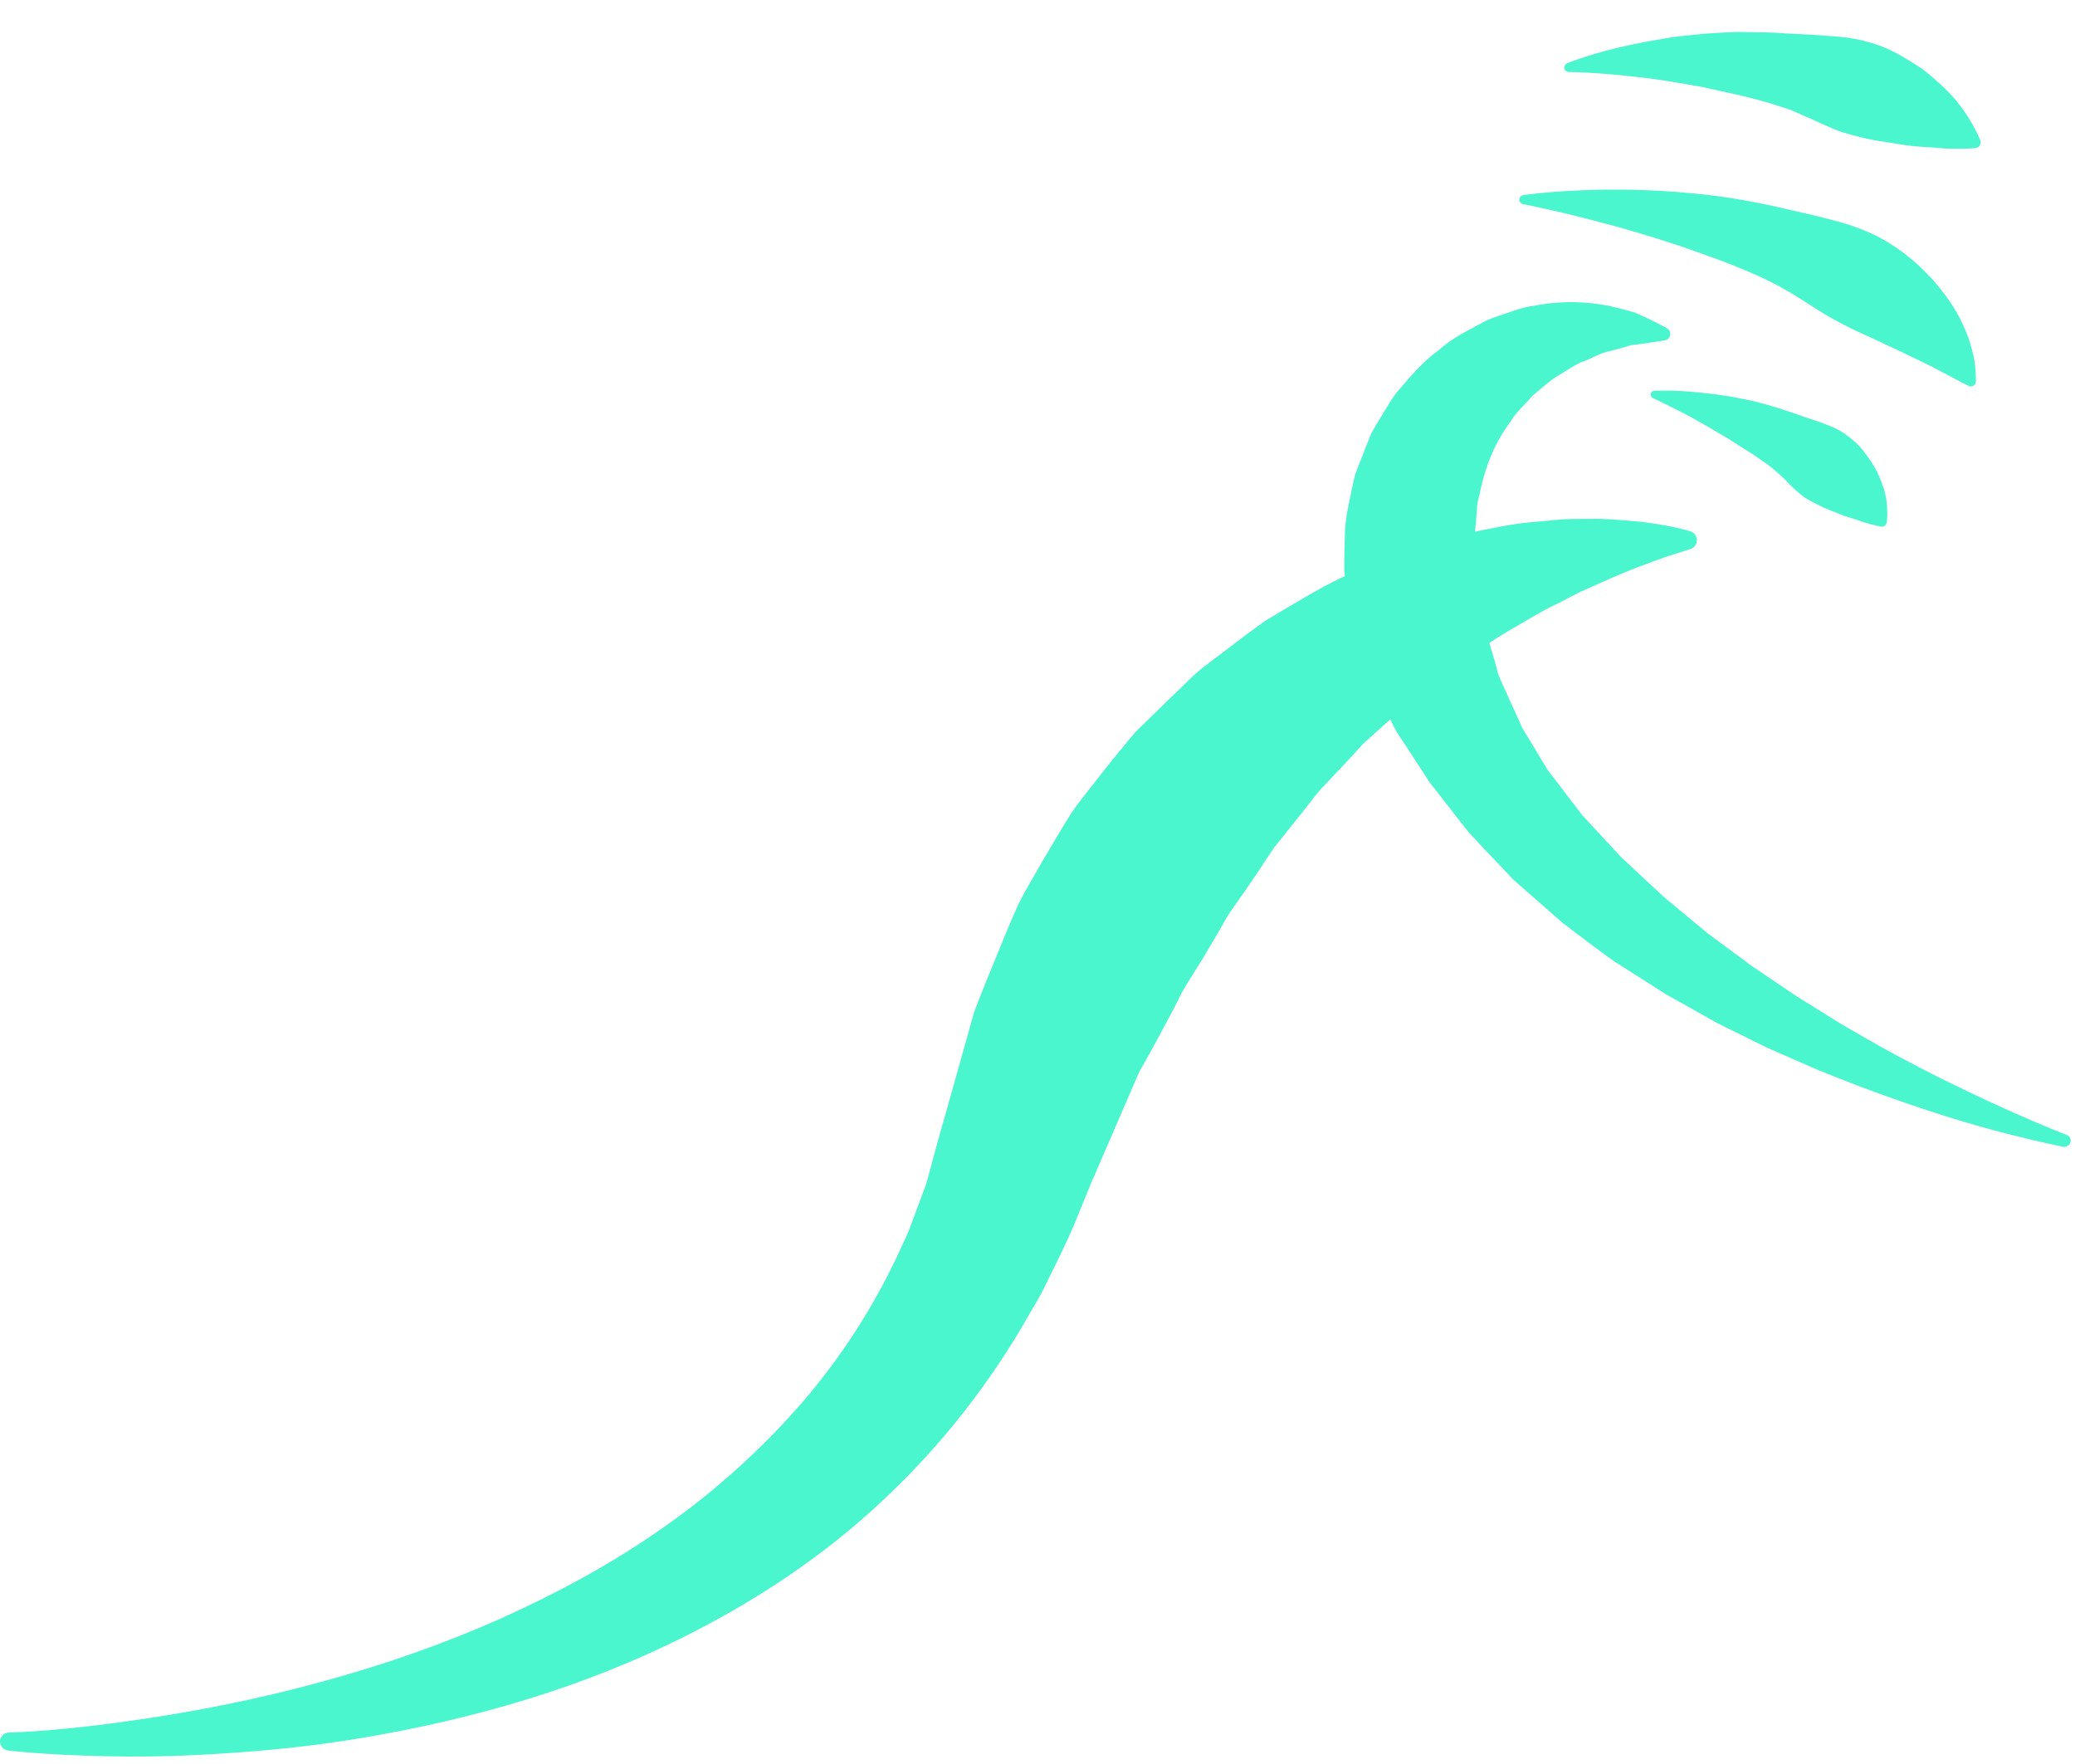 <svg width="40" height="34" viewBox="0 0 40 34" fill="none" xmlns="http://www.w3.org/2000/svg">
<path d="M26.271 14.342C26.359 14.262 26.447 14.184 26.534 14.106C26.708 13.951 26.878 13.794 27.044 13.637C27.205 13.471 27.397 13.361 27.564 13.22C27.737 13.085 27.904 12.946 28.073 12.821C28.424 12.597 28.75 12.349 29.08 12.16C29.411 11.975 29.719 11.772 30.025 11.634C30.176 11.556 30.32 11.481 30.458 11.41C30.601 11.347 30.738 11.285 30.867 11.229C31.388 10.988 31.818 10.841 32.114 10.733C32.412 10.637 32.571 10.587 32.571 10.587L32.586 10.582C32.639 10.566 32.684 10.522 32.702 10.466C32.732 10.371 32.679 10.27 32.586 10.24C32.586 10.24 32.407 10.183 32.077 10.123C31.913 10.097 31.705 10.057 31.464 10.042C31.221 10.022 30.939 9.992 30.625 10.002C30.467 10.004 30.299 10 30.124 10.01C29.95 10.025 29.767 10.042 29.577 10.06C29.192 10.087 28.788 10.175 28.347 10.265C28.123 10.301 27.905 10.371 27.677 10.441C27.448 10.512 27.212 10.585 26.971 10.66C26.509 10.855 26.004 11.047 25.512 11.31C25.269 11.446 25.02 11.588 24.769 11.739C24.642 11.814 24.516 11.89 24.388 11.967C24.268 12.055 24.147 12.143 24.026 12.231C23.785 12.415 23.538 12.602 23.288 12.791C23.028 12.974 22.822 13.212 22.584 13.43C22.353 13.655 22.119 13.883 21.883 14.114C21.672 14.365 21.461 14.621 21.253 14.886C21.049 15.152 20.826 15.414 20.636 15.697C20.455 15.984 20.284 16.282 20.106 16.579C19.938 16.884 19.75 17.174 19.601 17.497C19.454 17.826 19.318 18.162 19.18 18.499C19.042 18.835 18.904 19.174 18.776 19.515C18.688 19.831 18.598 20.15 18.509 20.469C18.419 20.788 18.329 21.109 18.239 21.43L18.088 21.958L17.97 22.395C17.928 22.542 17.895 22.69 17.849 22.834L17.691 23.258L17.533 23.685C17.478 23.827 17.408 23.96 17.347 24.099C16.841 25.201 16.173 26.229 15.372 27.136C14.569 28.042 13.657 28.845 12.679 29.517C11.703 30.193 10.671 30.737 9.657 31.194C8.64 31.648 7.636 32 6.69 32.276C4.797 32.833 3.148 33.089 1.994 33.238C0.836 33.383 0.171 33.393 0.171 33.393C0.086 33.395 0.013 33.458 0.001 33.544C-0.01 33.639 0.056 33.727 0.153 33.739H0.156C0.156 33.739 0.836 33.825 2.026 33.85C2.621 33.863 3.346 33.857 4.178 33.805C5.01 33.754 5.95 33.67 6.969 33.499C9.001 33.157 11.391 32.537 13.745 31.257C14.918 30.62 16.082 29.821 17.119 28.823C18.16 27.834 19.082 26.664 19.814 25.379C19.905 25.218 20.005 25.062 20.09 24.897L20.334 24.402C20.498 24.071 20.658 23.737 20.791 23.396L21 22.886L21.052 22.758L21.078 22.695L21.085 22.678C21.107 22.613 21.062 22.748 21.069 22.73L21.08 22.701L21.178 22.47C21.311 22.164 21.442 21.859 21.574 21.554C21.705 21.25 21.837 20.948 21.968 20.645C22.116 20.392 22.252 20.14 22.387 19.889C22.521 19.638 22.658 19.39 22.779 19.137C22.917 18.89 23.081 18.651 23.226 18.408C23.371 18.163 23.515 17.922 23.65 17.678C23.8 17.445 23.964 17.229 24.114 17.005C24.27 16.784 24.41 16.555 24.561 16.337C24.725 16.132 24.887 15.93 25.046 15.73C25.126 15.629 25.204 15.529 25.284 15.429C25.36 15.326 25.439 15.226 25.527 15.142C25.698 14.96 25.866 14.783 26.032 14.606C26.11 14.52 26.192 14.43 26.271 14.342Z" fill="#4AF6CD"/>
<path fill-rule="evenodd" clip-rule="evenodd" d="M38.83 21.451C39.466 21.735 39.837 21.873 39.837 21.873L39.837 21.873C39.9 21.896 39.934 21.966 39.909 22.026C39.887 22.081 39.829 22.113 39.771 22.103C39.771 22.103 39.373 22.026 38.69 21.852C38.005 21.68 37.039 21.386 35.899 20.959C35.809 20.923 35.717 20.888 35.624 20.852C35.426 20.775 35.222 20.696 35.015 20.61C34.873 20.547 34.728 20.485 34.582 20.421C34.417 20.349 34.249 20.276 34.079 20.201C33.957 20.141 33.834 20.08 33.71 20.019C33.511 19.921 33.31 19.822 33.107 19.721C32.864 19.585 32.617 19.446 32.367 19.305C32.283 19.258 32.199 19.211 32.114 19.164C32.009 19.096 31.903 19.029 31.796 18.961C31.571 18.817 31.344 18.673 31.114 18.527C30.878 18.36 30.645 18.184 30.41 18.006C30.317 17.936 30.224 17.865 30.13 17.794C29.963 17.648 29.795 17.501 29.627 17.353C29.479 17.223 29.331 17.093 29.182 16.963C29.093 16.869 29.004 16.776 28.915 16.682C28.708 16.466 28.501 16.249 28.298 16.025L27.894 15.508L27.693 15.249L27.59 15.12L27.565 15.088L27.552 15.071C27.549 15.067 27.548 15.066 27.549 15.066C27.549 15.066 27.566 15.097 27.518 15.017L27.513 15.008L27.472 14.945L27.146 14.445C27.113 14.391 27.079 14.341 27.045 14.291C26.97 14.18 26.894 14.068 26.822 13.909C26.773 13.807 26.721 13.706 26.669 13.603C26.508 13.286 26.345 12.966 26.258 12.639C26.244 12.596 26.23 12.552 26.215 12.508C26.159 12.338 26.102 12.168 26.059 11.995C26.043 11.899 26.028 11.804 26.013 11.71C25.992 11.58 25.972 11.45 25.951 11.321C25.946 11.277 25.941 11.234 25.935 11.191C25.926 11.122 25.917 11.055 25.913 10.986L25.916 10.643C25.919 10.578 25.92 10.514 25.922 10.45C25.925 10.288 25.929 10.128 25.954 9.968C25.982 9.795 26.018 9.626 26.054 9.458C26.064 9.408 26.075 9.358 26.085 9.308C26.111 9.164 26.168 9.025 26.223 8.887C26.251 8.819 26.278 8.751 26.302 8.683L26.421 8.384C26.45 8.32 26.487 8.258 26.524 8.197C26.543 8.166 26.562 8.136 26.579 8.105C26.613 8.05 26.646 7.995 26.678 7.941C26.754 7.815 26.827 7.692 26.913 7.578C26.924 7.565 26.935 7.553 26.945 7.54C27.201 7.24 27.444 6.954 27.743 6.742C27.959 6.546 28.211 6.413 28.448 6.288C28.515 6.252 28.581 6.217 28.645 6.182C28.758 6.131 28.873 6.093 28.985 6.056C29.026 6.042 29.065 6.029 29.104 6.015C29.119 6.01 29.134 6.005 29.148 6C29.28 5.956 29.407 5.913 29.541 5.899C30.113 5.784 30.618 5.816 31.006 5.894C31.202 5.936 31.37 5.982 31.513 6.024C31.654 6.085 31.77 6.138 31.862 6.185C32.044 6.276 32.136 6.328 32.136 6.328C32.196 6.363 32.216 6.439 32.181 6.499C32.161 6.534 32.128 6.556 32.091 6.561L32.074 6.564C32.074 6.564 31.973 6.579 31.784 6.607C31.708 6.621 31.62 6.631 31.52 6.643C31.499 6.645 31.477 6.648 31.454 6.65C31.412 6.662 31.367 6.675 31.321 6.689C31.23 6.715 31.132 6.744 31.03 6.768C30.924 6.786 30.815 6.836 30.703 6.888C30.652 6.912 30.6 6.937 30.547 6.958C30.431 6.993 30.321 7.063 30.209 7.134C30.153 7.17 30.096 7.205 30.038 7.237C29.922 7.307 29.813 7.4 29.703 7.493C29.65 7.538 29.597 7.583 29.543 7.626C29.494 7.685 29.442 7.74 29.389 7.794C29.289 7.9 29.188 8.005 29.111 8.138C28.835 8.499 28.645 8.951 28.539 9.441C28.532 9.488 28.52 9.533 28.509 9.577C28.489 9.655 28.47 9.732 28.471 9.817C28.468 9.847 28.466 9.877 28.464 9.906C28.457 10.008 28.45 10.111 28.436 10.213C28.429 10.286 28.433 10.363 28.438 10.44C28.441 10.503 28.445 10.566 28.442 10.628C28.442 10.646 28.442 10.663 28.443 10.681C28.443 10.733 28.443 10.786 28.441 10.839C28.443 10.889 28.451 10.939 28.459 10.99C28.462 11.012 28.466 11.035 28.469 11.057C28.477 11.134 28.484 11.212 28.492 11.29C28.498 11.361 28.505 11.433 28.512 11.504C28.549 11.655 28.582 11.81 28.612 11.966C28.642 12.176 28.7 12.365 28.759 12.557C28.791 12.664 28.825 12.771 28.853 12.884C28.87 12.986 28.93 13.117 28.991 13.248C29.015 13.3 29.039 13.352 29.061 13.402L29.307 13.946L29.337 14.014L29.34 14.019L29.343 14.026L29.412 14.142L29.551 14.371L29.832 14.837C29.959 15.002 30.085 15.167 30.21 15.332C30.308 15.459 30.405 15.586 30.502 15.713L31.26 16.531C31.532 16.785 31.803 17.038 32.073 17.287C32.167 17.365 32.26 17.443 32.354 17.521C32.542 17.678 32.73 17.833 32.916 17.987C33.206 18.203 33.494 18.416 33.775 18.623C34.066 18.821 34.352 19.014 34.629 19.2C34.915 19.378 35.193 19.551 35.462 19.719C35.635 19.822 35.806 19.919 35.974 20.015C36.071 20.069 36.166 20.123 36.26 20.178C36.777 20.464 37.261 20.713 37.694 20.922C38.13 21.134 38.512 21.31 38.83 21.451ZM29.32 13.985C29.32 13.984 29.319 13.983 29.318 13.982L29.327 13.998L29.33 14.001C29.327 13.996 29.322 13.988 29.32 13.984C29.32 13.984 29.32 13.984 29.32 13.985Z" fill="#4AF6CD"/>
<path d="M31.488 0.852C30.706 1.014 30.213 1.218 30.213 1.218C30.181 1.231 30.156 1.263 30.156 1.3C30.154 1.348 30.194 1.388 30.243 1.388C30.244 1.388 30.759 1.391 31.519 1.479C31.898 1.516 32.334 1.592 32.792 1.672C33.25 1.775 33.733 1.868 34.197 2.014C34.313 2.054 34.43 2.086 34.543 2.129C34.654 2.179 34.764 2.227 34.874 2.275C35.093 2.37 35.299 2.475 35.507 2.546C35.718 2.609 35.922 2.664 36.124 2.701C36.33 2.734 36.526 2.766 36.707 2.794C36.892 2.822 37.071 2.832 37.234 2.84C37.392 2.857 37.538 2.867 37.663 2.867C37.914 2.872 38.08 2.854 38.08 2.854L38.087 2.852C38.095 2.85 38.102 2.849 38.11 2.847C38.166 2.827 38.195 2.764 38.175 2.707C38.175 2.707 38.12 2.556 37.985 2.333C37.919 2.219 37.829 2.091 37.718 1.948C37.605 1.81 37.463 1.674 37.302 1.532C37.222 1.459 37.134 1.389 37.043 1.319C36.946 1.26 36.85 1.191 36.744 1.133C36.538 1.005 36.306 0.891 36.054 0.822C35.803 0.746 35.533 0.706 35.258 0.694C34.983 0.67 34.707 0.658 34.433 0.645C34.16 0.62 33.888 0.623 33.622 0.618C33.356 0.611 33.093 0.638 32.842 0.651C32.59 0.681 32.35 0.694 32.123 0.736C31.897 0.774 31.684 0.811 31.488 0.852L31.488 0.852Z" fill="#4AF6CD"/>
<path d="M37.109 7.003C37.276 7.077 37.405 7.16 37.535 7.22C37.773 7.353 37.939 7.433 37.939 7.433L37.949 7.438C37.962 7.445 37.977 7.448 37.994 7.448C38.047 7.446 38.09 7.401 38.09 7.347C38.09 7.347 38.088 7.302 38.087 7.219C38.082 7.135 38.077 7.011 38.044 6.86C38.007 6.712 37.962 6.524 37.871 6.331C37.789 6.128 37.666 5.92 37.513 5.706C37.435 5.601 37.347 5.495 37.256 5.388C37.157 5.29 37.059 5.181 36.948 5.084C36.729 4.886 36.476 4.704 36.195 4.559C35.914 4.416 35.605 4.311 35.291 4.233C34.977 4.148 34.659 4.082 34.347 4.009C33.722 3.864 33.097 3.763 32.51 3.716C31.925 3.661 31.378 3.651 30.911 3.656C29.978 3.668 29.365 3.761 29.365 3.761C29.328 3.766 29.299 3.794 29.29 3.831C29.282 3.879 29.312 3.926 29.36 3.934C29.36 3.934 29.96 4.049 30.836 4.28C31.273 4.393 31.777 4.541 32.306 4.715C32.57 4.8 32.837 4.903 33.11 4.999C33.379 5.099 33.65 5.209 33.913 5.327C34.175 5.447 34.43 5.583 34.664 5.733C34.902 5.88 35.123 6.032 35.346 6.155C35.569 6.276 35.783 6.382 35.997 6.476C36.208 6.574 36.408 6.667 36.592 6.753C36.782 6.843 36.956 6.928 37.109 7.002L37.109 7.003Z" fill="#4AF6CD"/>
<path d="M36.182 9.089C36.118 8.958 36.029 8.835 35.929 8.703C35.831 8.57 35.705 8.464 35.565 8.363C35.425 8.263 35.256 8.203 35.088 8.138C34.918 8.082 34.747 8.027 34.583 7.965C34.25 7.854 33.919 7.747 33.602 7.691C33.288 7.621 32.989 7.59 32.736 7.563C32.23 7.511 31.888 7.533 31.888 7.533C31.863 7.535 31.84 7.55 31.827 7.575C31.81 7.611 31.825 7.654 31.861 7.671C31.861 7.671 32.162 7.812 32.595 8.038C32.809 8.156 33.053 8.298 33.309 8.452C33.434 8.532 33.564 8.614 33.693 8.695C33.825 8.775 33.949 8.868 34.076 8.954C34.197 9.047 34.313 9.149 34.42 9.253C34.519 9.365 34.627 9.461 34.73 9.544C34.832 9.627 34.955 9.682 35.065 9.739C35.173 9.797 35.291 9.839 35.399 9.882C35.502 9.927 35.608 9.963 35.711 9.993C35.814 10.023 35.896 10.058 35.977 10.08C36.137 10.128 36.253 10.148 36.253 10.148L36.258 10.149C36.31 10.159 36.359 10.124 36.37 10.073C36.37 10.073 36.389 9.963 36.378 9.782C36.371 9.692 36.361 9.578 36.328 9.463C36.293 9.348 36.246 9.222 36.182 9.089H36.182Z" fill="#4AF6CD"/>
</svg>
